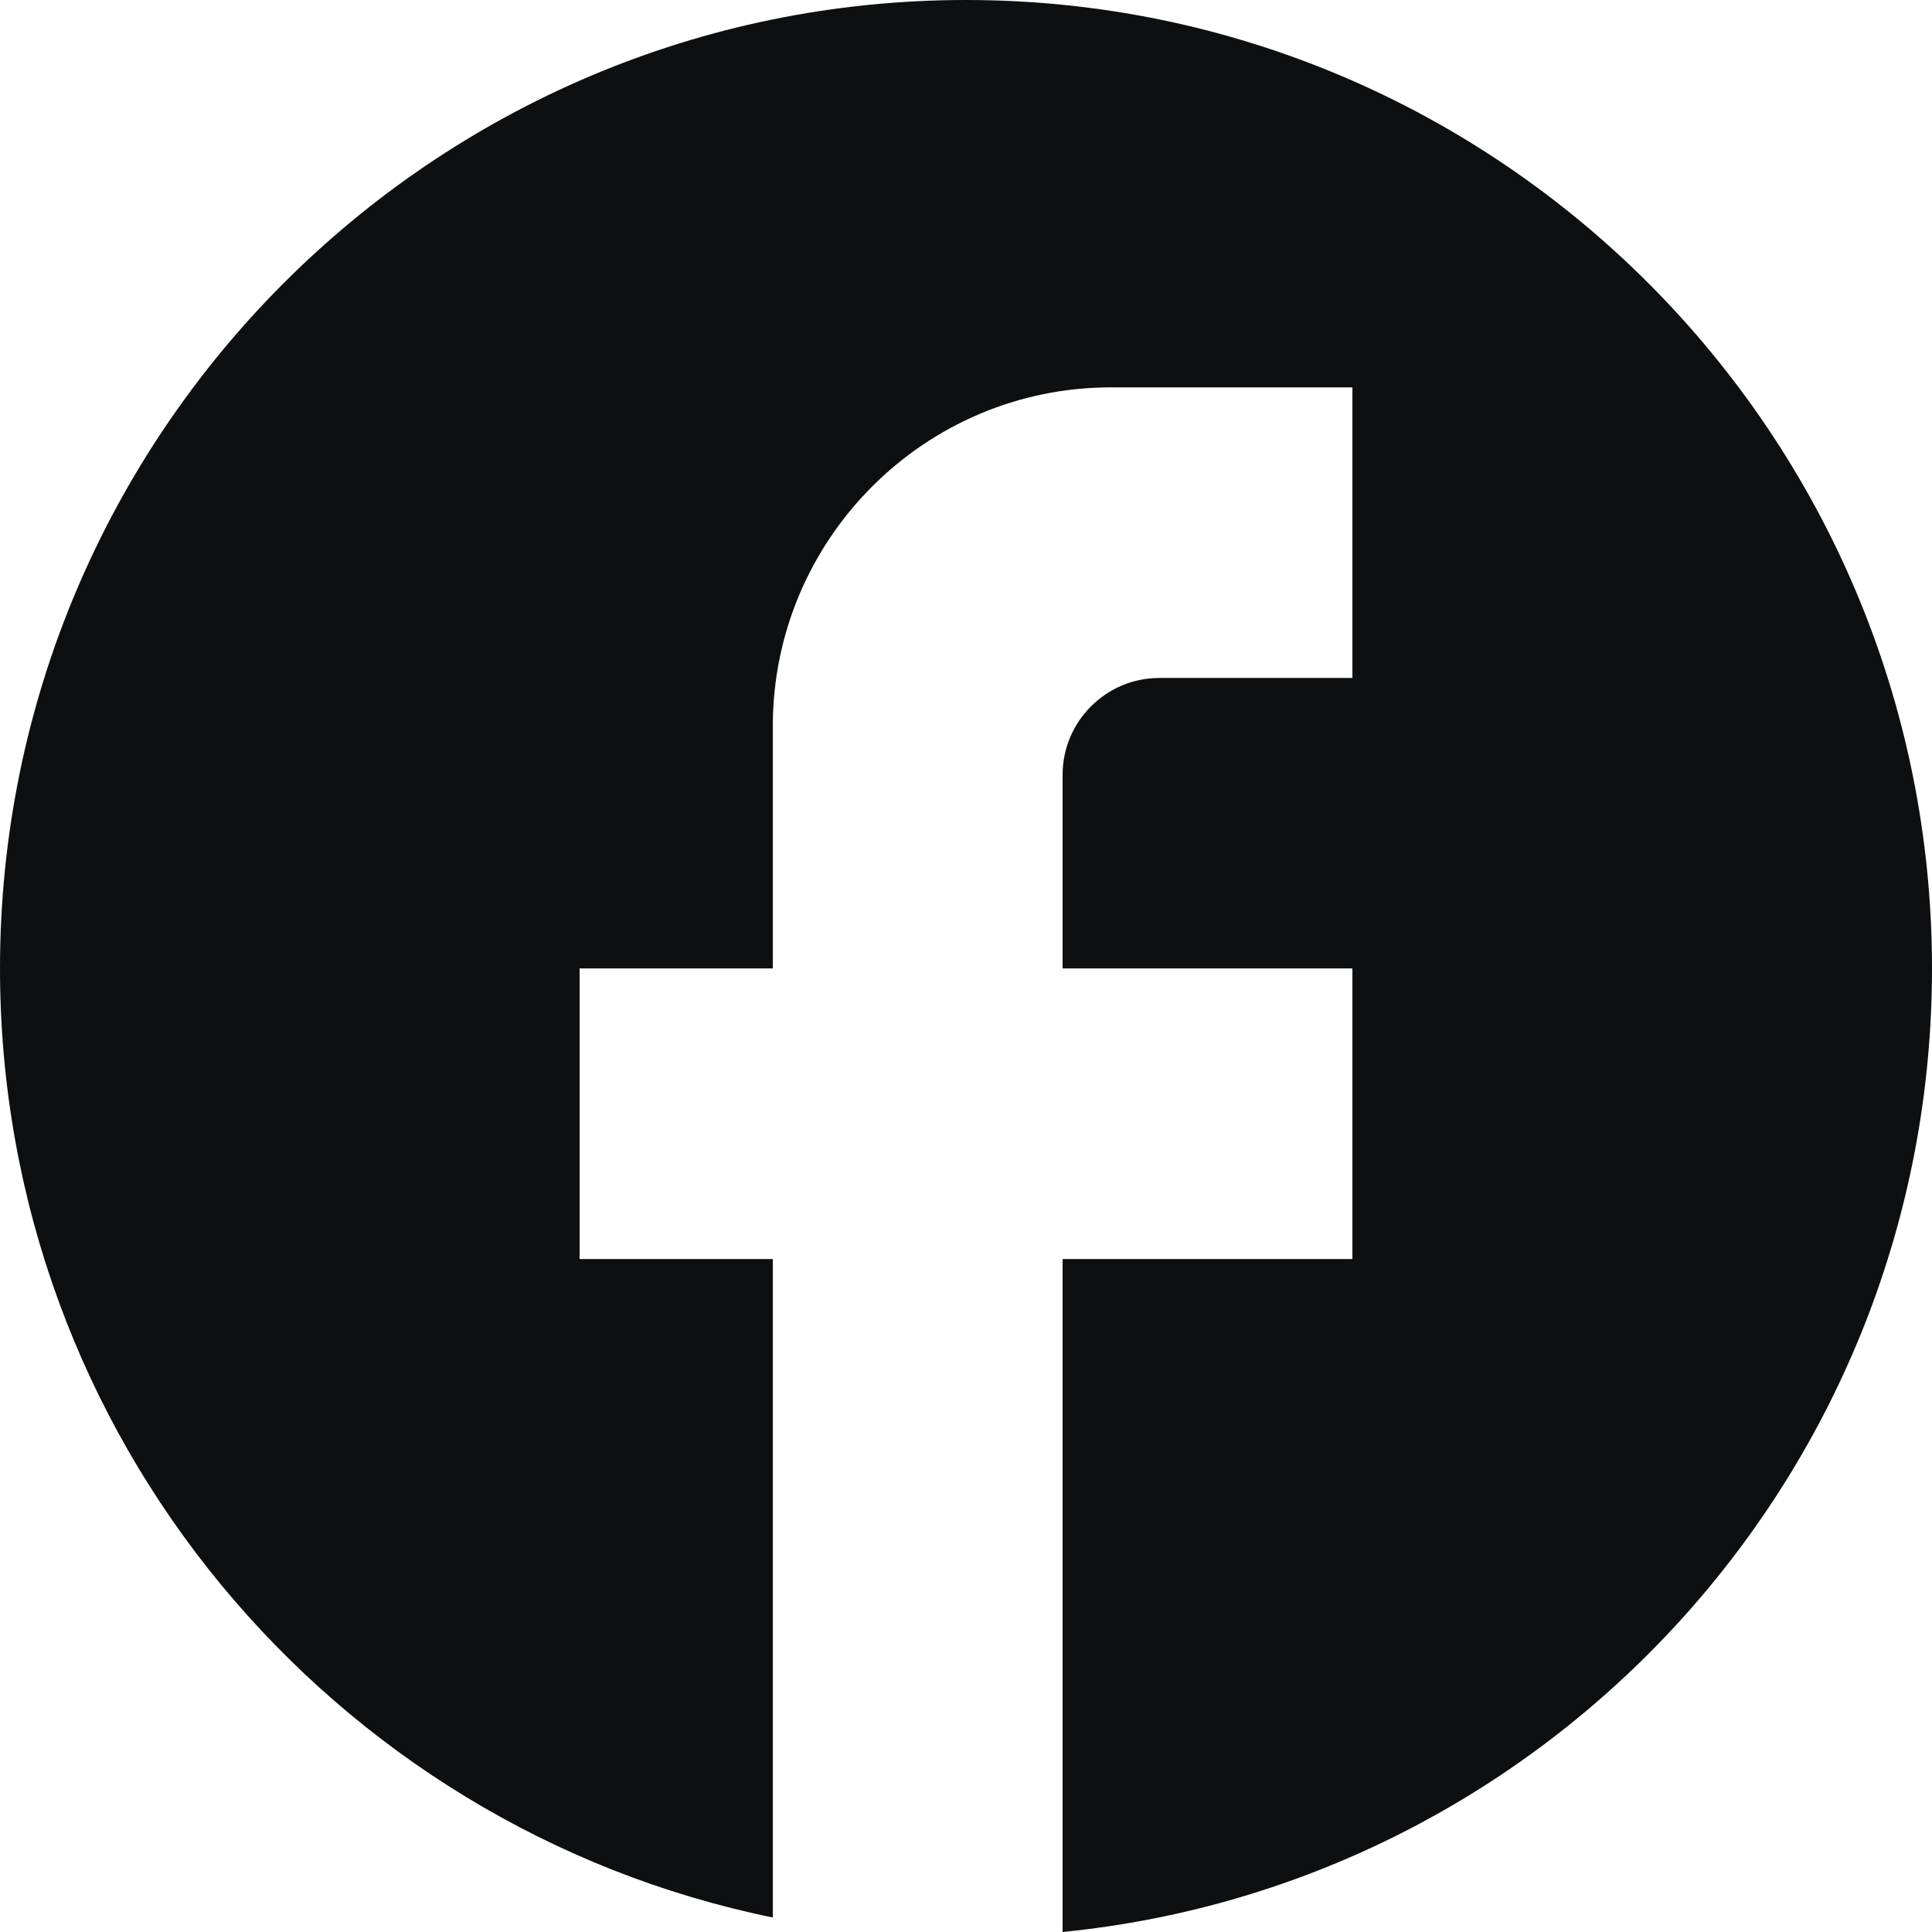<svg width="12" height="12" viewBox="0 0 12 12" fill="none" xmlns="http://www.w3.org/2000/svg">
<path d="M12 6.015C12 2.695 9.312 0 6 0C2.688 0 0 2.695 0 6.015C0 8.926 2.064 11.35 4.8 11.91V7.82H3.6V6.015H4.8V4.511C4.8 3.35 5.742 2.406 6.9 2.406H8.4V4.211H7.2C6.87 4.211 6.6 4.481 6.6 4.812V6.015H8.4V7.82H6.6V12C9.63 11.699 12 9.137 12 6.015Z" fill="#0E0F11"></path>
</svg>
